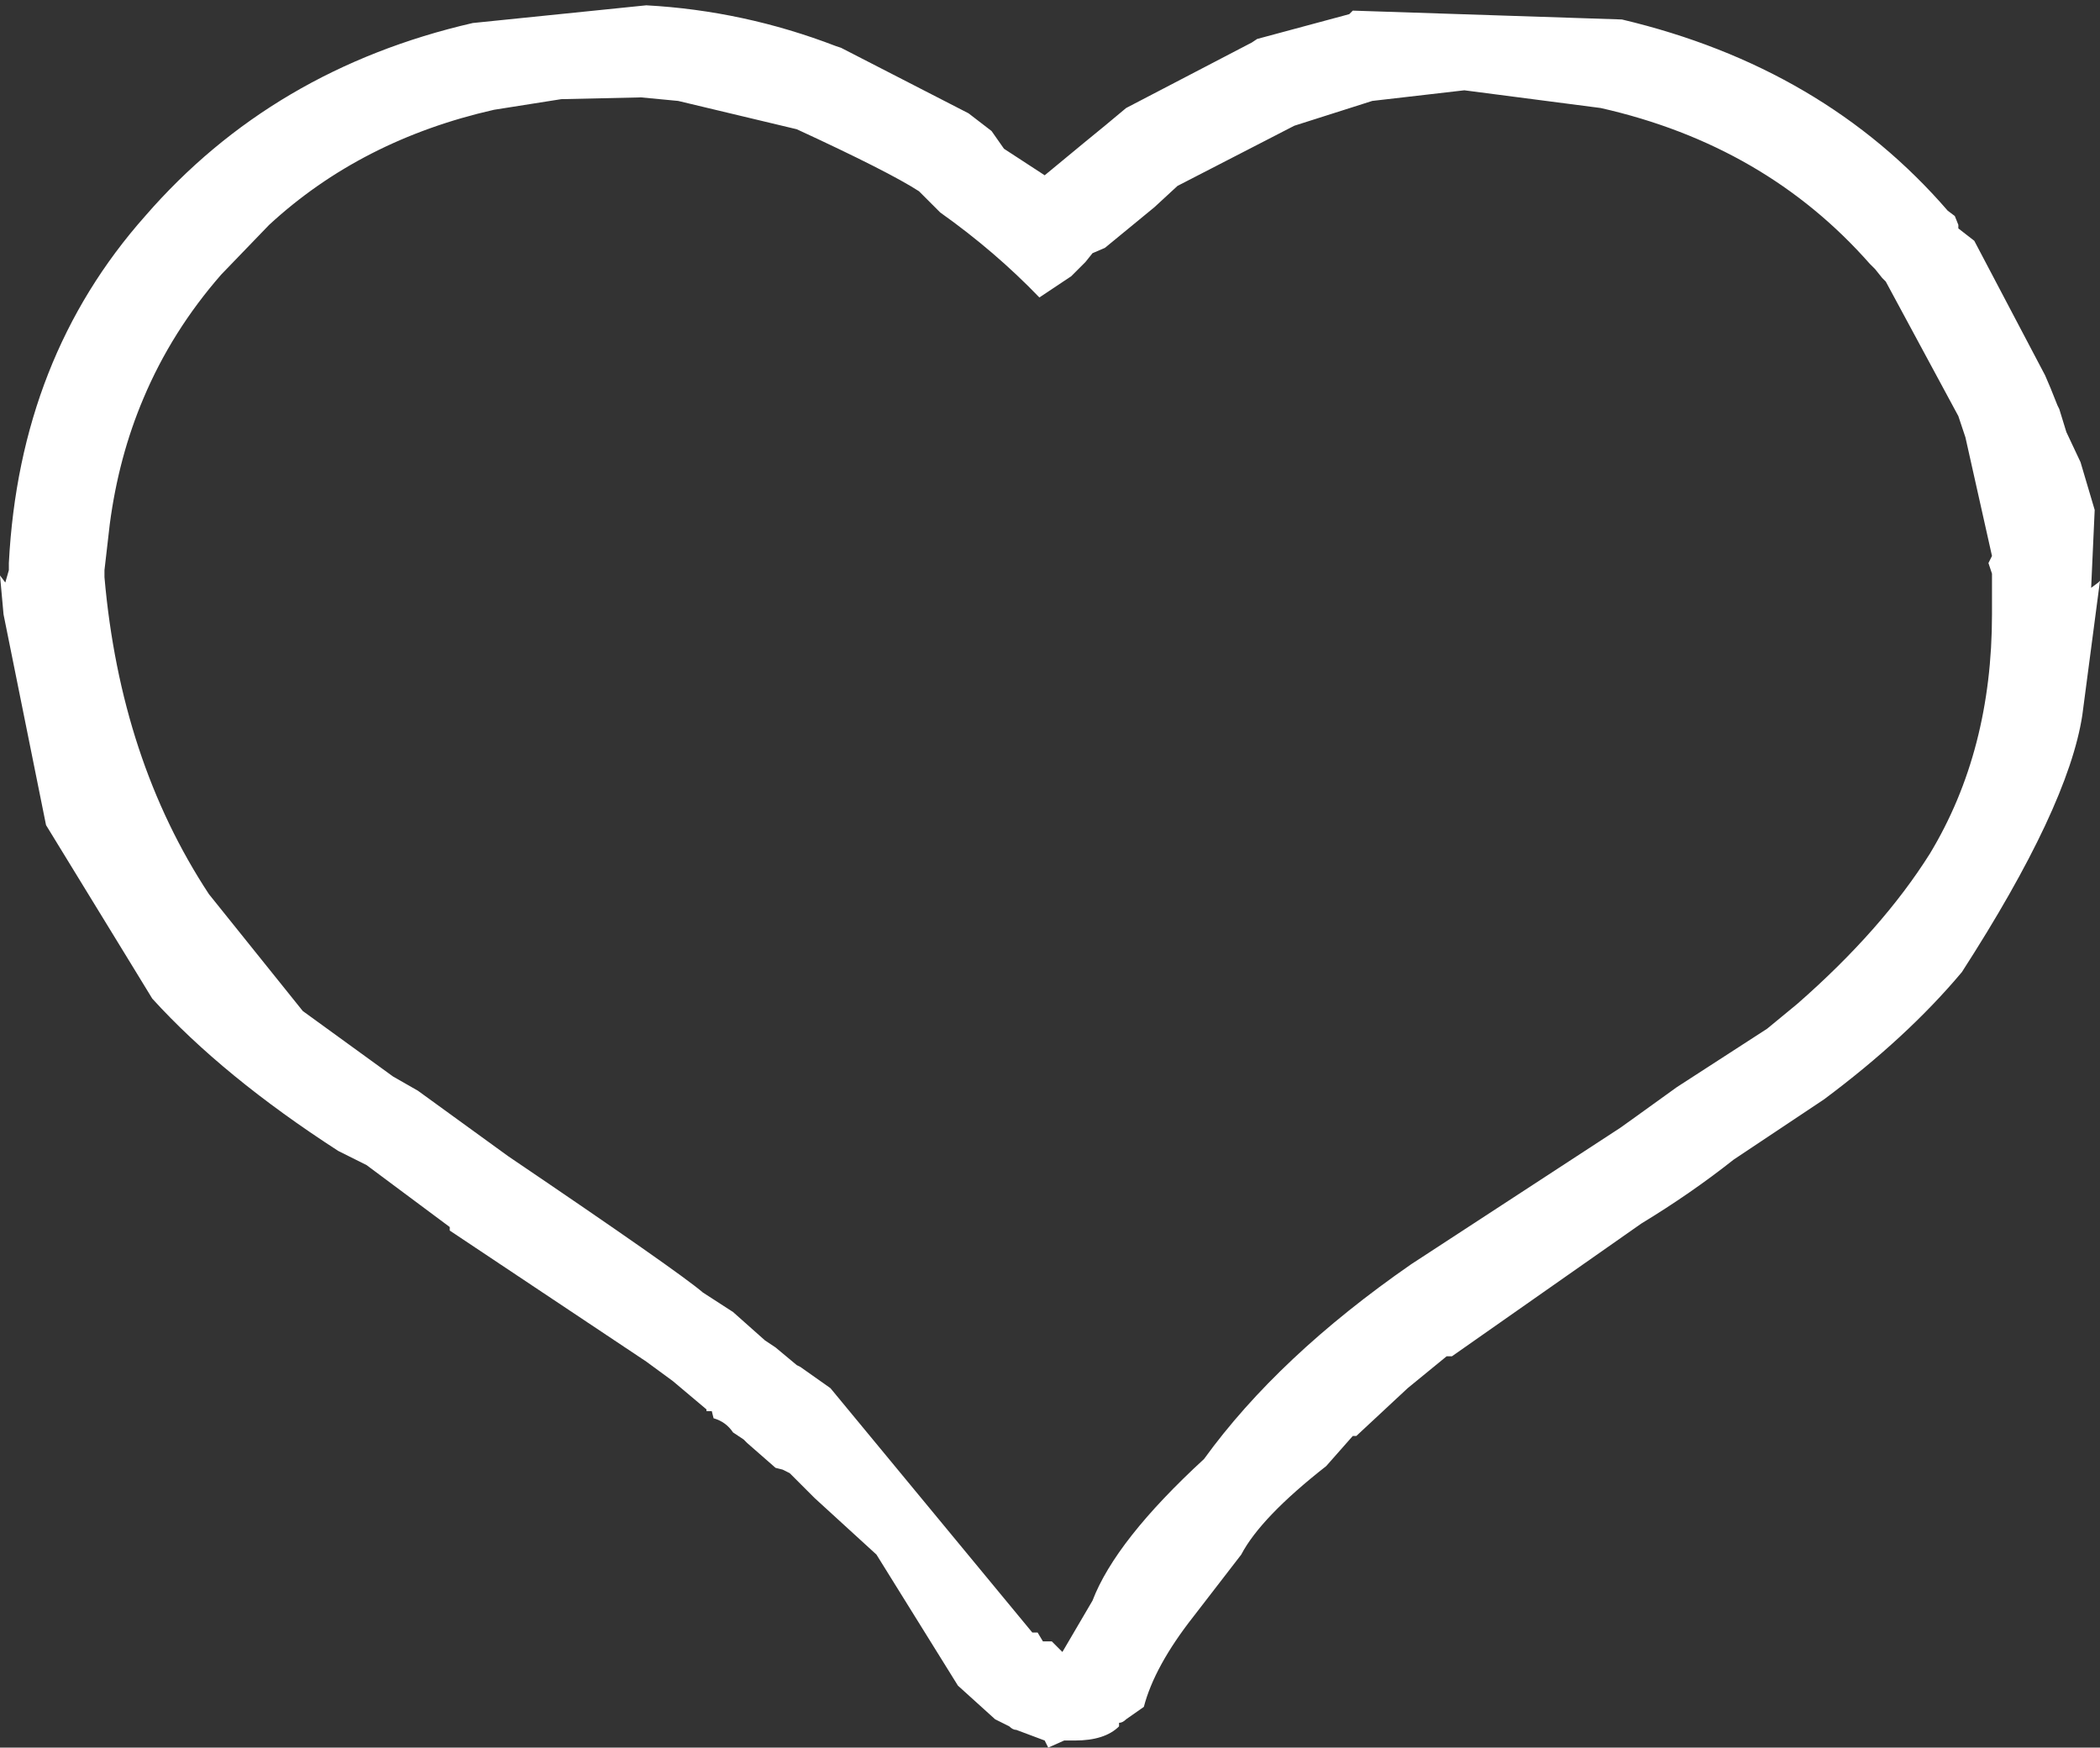 <?xml version="1.0" encoding="UTF-8" standalone="no"?>
<svg xmlns:ffdec="https://www.free-decompiler.com/flash" xmlns:xlink="http://www.w3.org/1999/xlink" ffdec:objectType="frame" height="49.35px" width="59.3px" xmlns="http://www.w3.org/2000/svg">
  <rect width="100%" height="100%" fill="#333333" stroke="none"/>
  <g transform="matrix(1.0, 0.0, 0.0, 1.0, 29.75, 51.5)">
    <use ffdec:characterId="1005" height="49.35" transform="matrix(1.0, 0.0, 0.0, 1.0, -29.75, -51.5)" width="59.3" xlink:href="#shape0"/>
  </g>
  <defs>
    <g id="shape0" transform="matrix(1.0, 0.0, 0.0, 1.0, 29.75, 51.5)">
      <path d="M5.75 -50.4 L8.35 -51.1 8.45 -51.2 16.05 -50.95 Q21.75 -49.6 25.25 -45.55 L25.45 -45.4 25.55 -45.15 25.55 -45.05 26.0 -44.7 28.0 -40.9 28.15 -40.55 28.35 -40.05 28.4 -39.95 28.6 -39.3 29.0 -38.45 29.4 -37.1 29.3 -34.9 29.5 -35.05 29.55 -35.1 29.05 -31.3 Q28.65 -28.7 25.65 -24.05 24.1 -22.2 21.75 -20.45 L19.2 -18.75 Q18.0 -17.8 16.6 -16.95 L11.25 -13.2 11.1 -13.2 10.0 -12.3 8.55 -10.95 8.45 -10.95 7.7 -10.1 Q5.85 -8.65 5.3 -7.6 L3.95 -5.85 Q2.85 -4.45 2.55 -3.3 L2.05 -2.95 Q1.95 -2.85 1.85 -2.85 L1.85 -2.75 Q1.45 -2.35 0.6 -2.35 L0.3 -2.35 -0.15 -2.15 -0.25 -2.35 -1.05 -2.65 Q-1.15 -2.65 -1.25 -2.75 L-1.65 -2.95 -2.7 -3.9 -5.0 -7.6 -6.75 -9.2 -7.0 -9.45 -7.2 -9.65 -7.45 -9.9 -7.65 -10.0 -7.85 -10.05 -8.65 -10.75 -8.75 -10.85 -9.05 -11.05 Q-9.25 -11.35 -9.6 -11.45 L-9.65 -11.65 -9.8 -11.65 -9.8 -11.7 -10.75 -12.5 -11.5 -13.05 -17.05 -16.75 -17.05 -16.85 -19.4 -18.6 -20.2 -19.0 Q-23.45 -21.1 -25.45 -23.3 L-26.0 -24.2 -28.45 -28.2 -29.65 -34.15 -29.75 -35.25 -29.6 -35.05 -29.5 -35.4 -29.5 -35.6 Q-29.2 -41.4 -25.65 -45.4 -22.05 -49.55 -16.4 -50.85 L-11.5 -51.35 Q-8.75 -51.2 -6.15 -50.2 L-6.0 -50.15 -2.4 -48.3 -1.75 -47.8 -1.4 -47.3 -0.25 -46.55 0.9 -47.5 1.45 -47.95 2.05 -48.45 5.6 -50.3 5.75 -50.4 M23.2 -43.9 L23.05 -44.05 Q20.1 -47.4 15.45 -48.45 L11.6 -48.95 9.0 -48.65 6.8 -47.95 3.5 -46.25 2.85 -45.65 1.45 -44.5 1.1 -44.35 0.9 -44.1 0.5 -43.7 -0.4 -43.1 Q-1.65 -44.4 -3.2 -45.5 L-3.8 -46.1 Q-4.65 -46.65 -7.25 -47.85 L-10.6 -48.65 -11.65 -48.75 -13.9 -48.7 -15.8 -48.4 Q-19.55 -47.55 -22.15 -45.15 L-23.5 -43.75 Q-24.9 -42.15 -25.7 -40.25 -26.4 -38.6 -26.65 -36.7 L-26.8 -35.4 -26.8 -35.3 -26.8 -35.2 Q-26.35 -30.05 -23.85 -26.25 L-21.2 -22.95 -18.65 -21.1 -17.95 -20.7 -15.4 -18.85 Q-10.6 -15.6 -9.9 -15.0 L-9.05 -14.45 -8.15 -13.65 -7.85 -13.45 -7.25 -12.95 -7.15 -12.9 -6.3 -12.3 -0.6 -5.4 -0.45 -5.4 -0.3 -5.15 -0.25 -5.15 -0.05 -5.15 0.25 -4.85 1.1 -6.3 Q1.75 -8.0 4.25 -10.3 6.35 -13.2 10.1 -15.8 L16.0 -19.65 16.35 -19.9 17.6 -20.8 20.15 -22.45 21.0 -23.15 Q23.4 -25.25 24.75 -27.4 26.5 -30.3 26.5 -34.15 L26.5 -34.35 26.5 -35.2 26.5 -35.3 26.4 -35.6 26.5 -35.8 25.75 -39.15 25.55 -39.75 23.5 -43.55 23.4 -43.65 23.2 -43.9" fill="#ffffff" fill-rule="evenodd" stroke="none"/>
    </g>
  </defs>
</svg>
